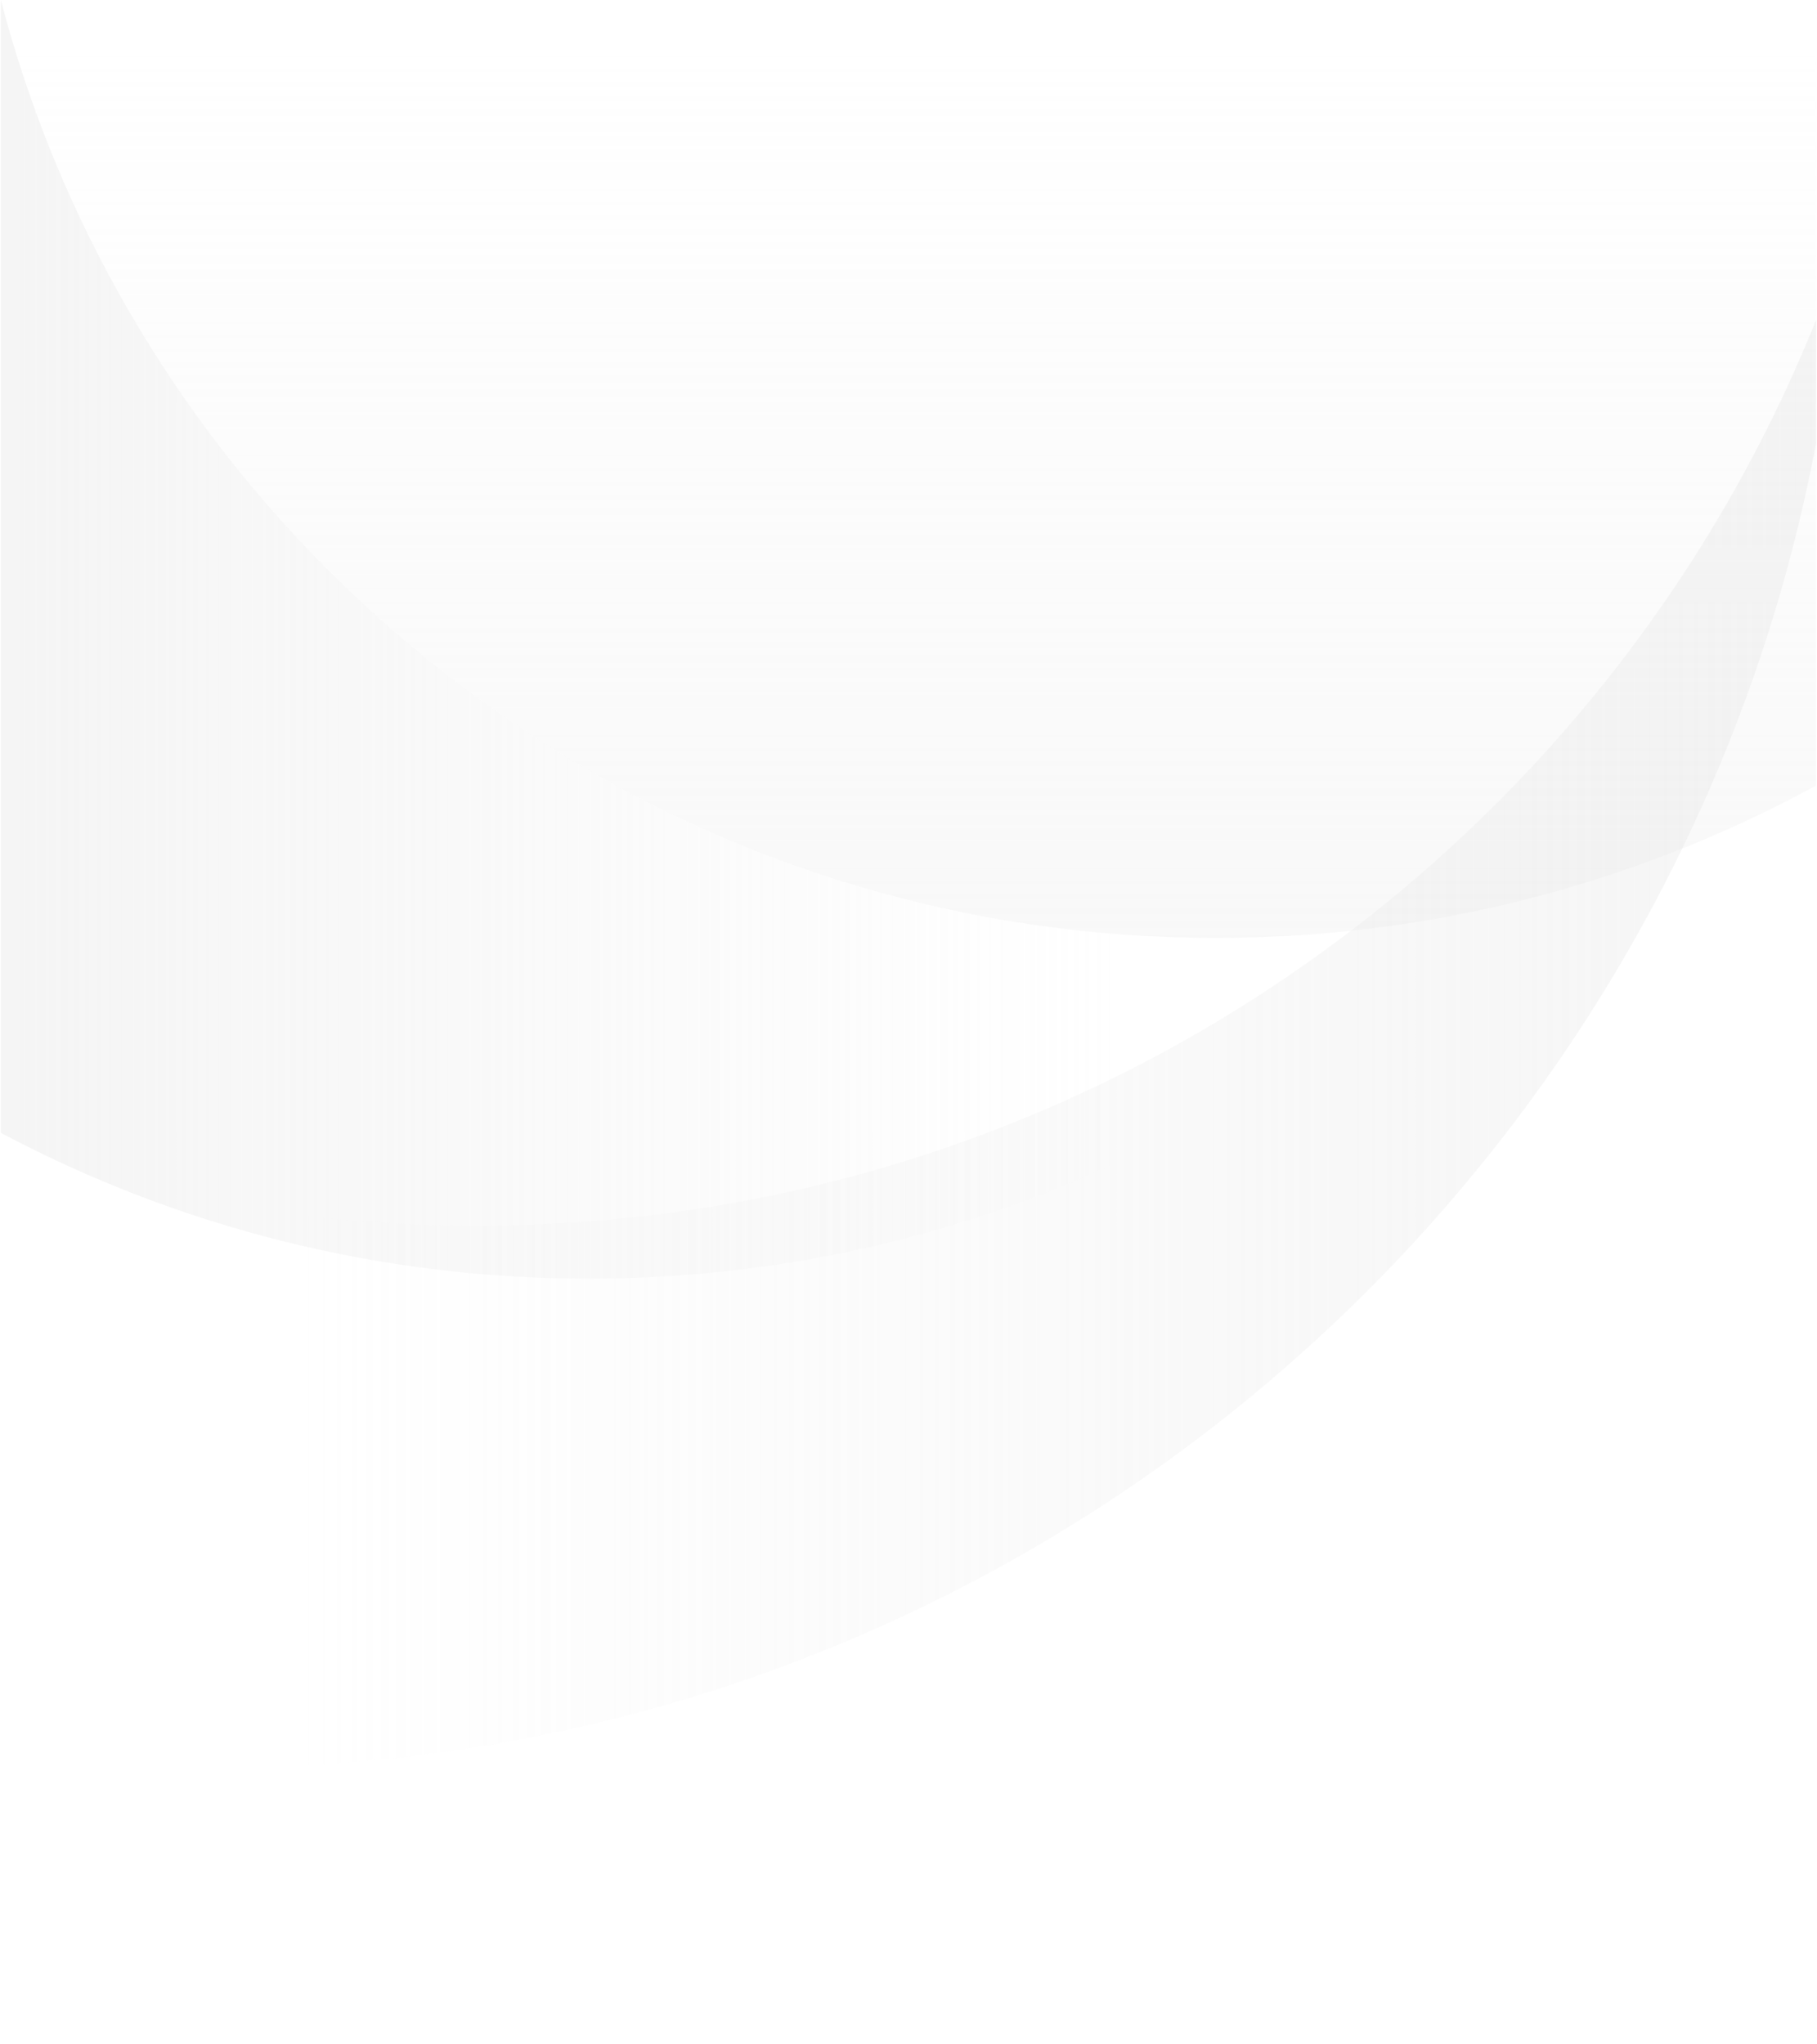 <?xml version="1.0" encoding="utf-8"?>
<!-- Generator: Adobe Illustrator 21.0.2, SVG Export Plug-In . SVG Version: 6.00 Build 0)  -->
<svg version="1.1" id="Layer_1" xmlns="http://www.w3.org/2000/svg" xmlns:xlink="http://www.w3.org/1999/xlink" x="0px" y="0px"
	 viewBox="0 0 1920 2160" style="enable-background:new 0 0 1920 2160;" xml:space="preserve">
<style type="text/css">
	.st0{clip-path:url(#SVGID_2_);}
	.st1{opacity:0.4;fill:url(#SVGID_3_);}
	.st2{opacity:0.5;fill:url(#SVGID_4_);}
	.st3{opacity:0.2;fill:url(#SVGID_5_);}
	.st4{opacity:0.2;fill:url(#SVGID_6_);}
	.st5{clip-path:url(#SVGID_8_);}
	.st6{opacity:0.4;fill:url(#SVGID_9_);}
	.st7{opacity:0.5;clip-path:url(#SVGID_8_);fill:url(#SVGID_10_);}
	.st8{opacity:0.5;clip-path:url(#SVGID_8_);fill:url(#SVGID_11_);}
	.st9{clip-path:url(#SVGID_13_);}
	.st10{opacity:0.5;}
	.st11{fill:url(#SVGID_14_);}
	.st12{fill:url(#SVGID_15_);}
	.st13{fill:url(#SVGID_16_);}
</style>
<g>
</g>
<g>
	<defs>
		<rect id="SVGID_12_" width="1920" height="2160"/>
	</defs>
	<clipPath id="SVGID_2_">
		<use xlink:href="#SVGID_12_"  style="overflow:visible;"/>
	</clipPath>
	<g class="st0">
		<g class="st10">
			<linearGradient id="SVGID_3_" gradientUnits="userSpaceOnUse" x1="2286" y1="1103.041" x2="321.75" y2="1103.041">
				<stop  offset="0" style="stop-color:#E6E6E6"/>
				<stop  offset="1" style="stop-color:#E6E6E6;stop-opacity:0"/>
			</linearGradient>
			<path style="fill:url(#SVGID_3_);" d="M504,1295c-176.3,0-345.5-29.9-503-85v643.1c74.3,9.8,150,14.8,227,14.8
				c753.9,0,1394.5-484.7,1627.3-1159.5c26.8-77.6,48.1-157.7,63.7-239.9V338.1C1694,898.9,1145.3,1295,504,1295z"/>
		</g>
		<g class="st10">
			<linearGradient id="SVGID_4_" gradientUnits="userSpaceOnUse" x1="-276" y1="675.635" x2="1188.197" y2="675.635">
				<stop  offset="0" style="stop-color:#E6E6E6"/>
				<stop  offset="1" style="stop-color:#E6E6E6;stop-opacity:0"/>
			</linearGradient>
			<path style="fill:url(#SVGID_4_);" d="M1,0.3V1197c185.3,98.3,396.6,154,621,154c366.4,0,698.1-148.5,938.3-388.6
				c-88.8,18.7-180.9,28.6-275.3,28.6C668.3,991,149.9,570.3,1,0.3z"/>
		</g>
		<g class="st10">
			<linearGradient id="SVGID_5_" gradientUnits="userSpaceOnUse" x1="960" y1="1835" x2="960" y2="41.303">
				<stop  offset="0" style="stop-color:#E6E6E6"/>
				<stop  offset="1" style="stop-color:#E6E6E6;stop-opacity:0"/>
			</linearGradient>
			<path style="fill:url(#SVGID_5_);" d="M1,0v0.3C149.9,570.3,668.3,991,1285,991c94.4,0,186.5-9.9,275.3-28.6
				c103.3-21.8,202.1-55.6,295-99.9c21.6-10.3,42.8-21.1,63.7-32.5V622.6V305.8V0H1z"/>
		</g>
	</g>
</g>
</svg>
